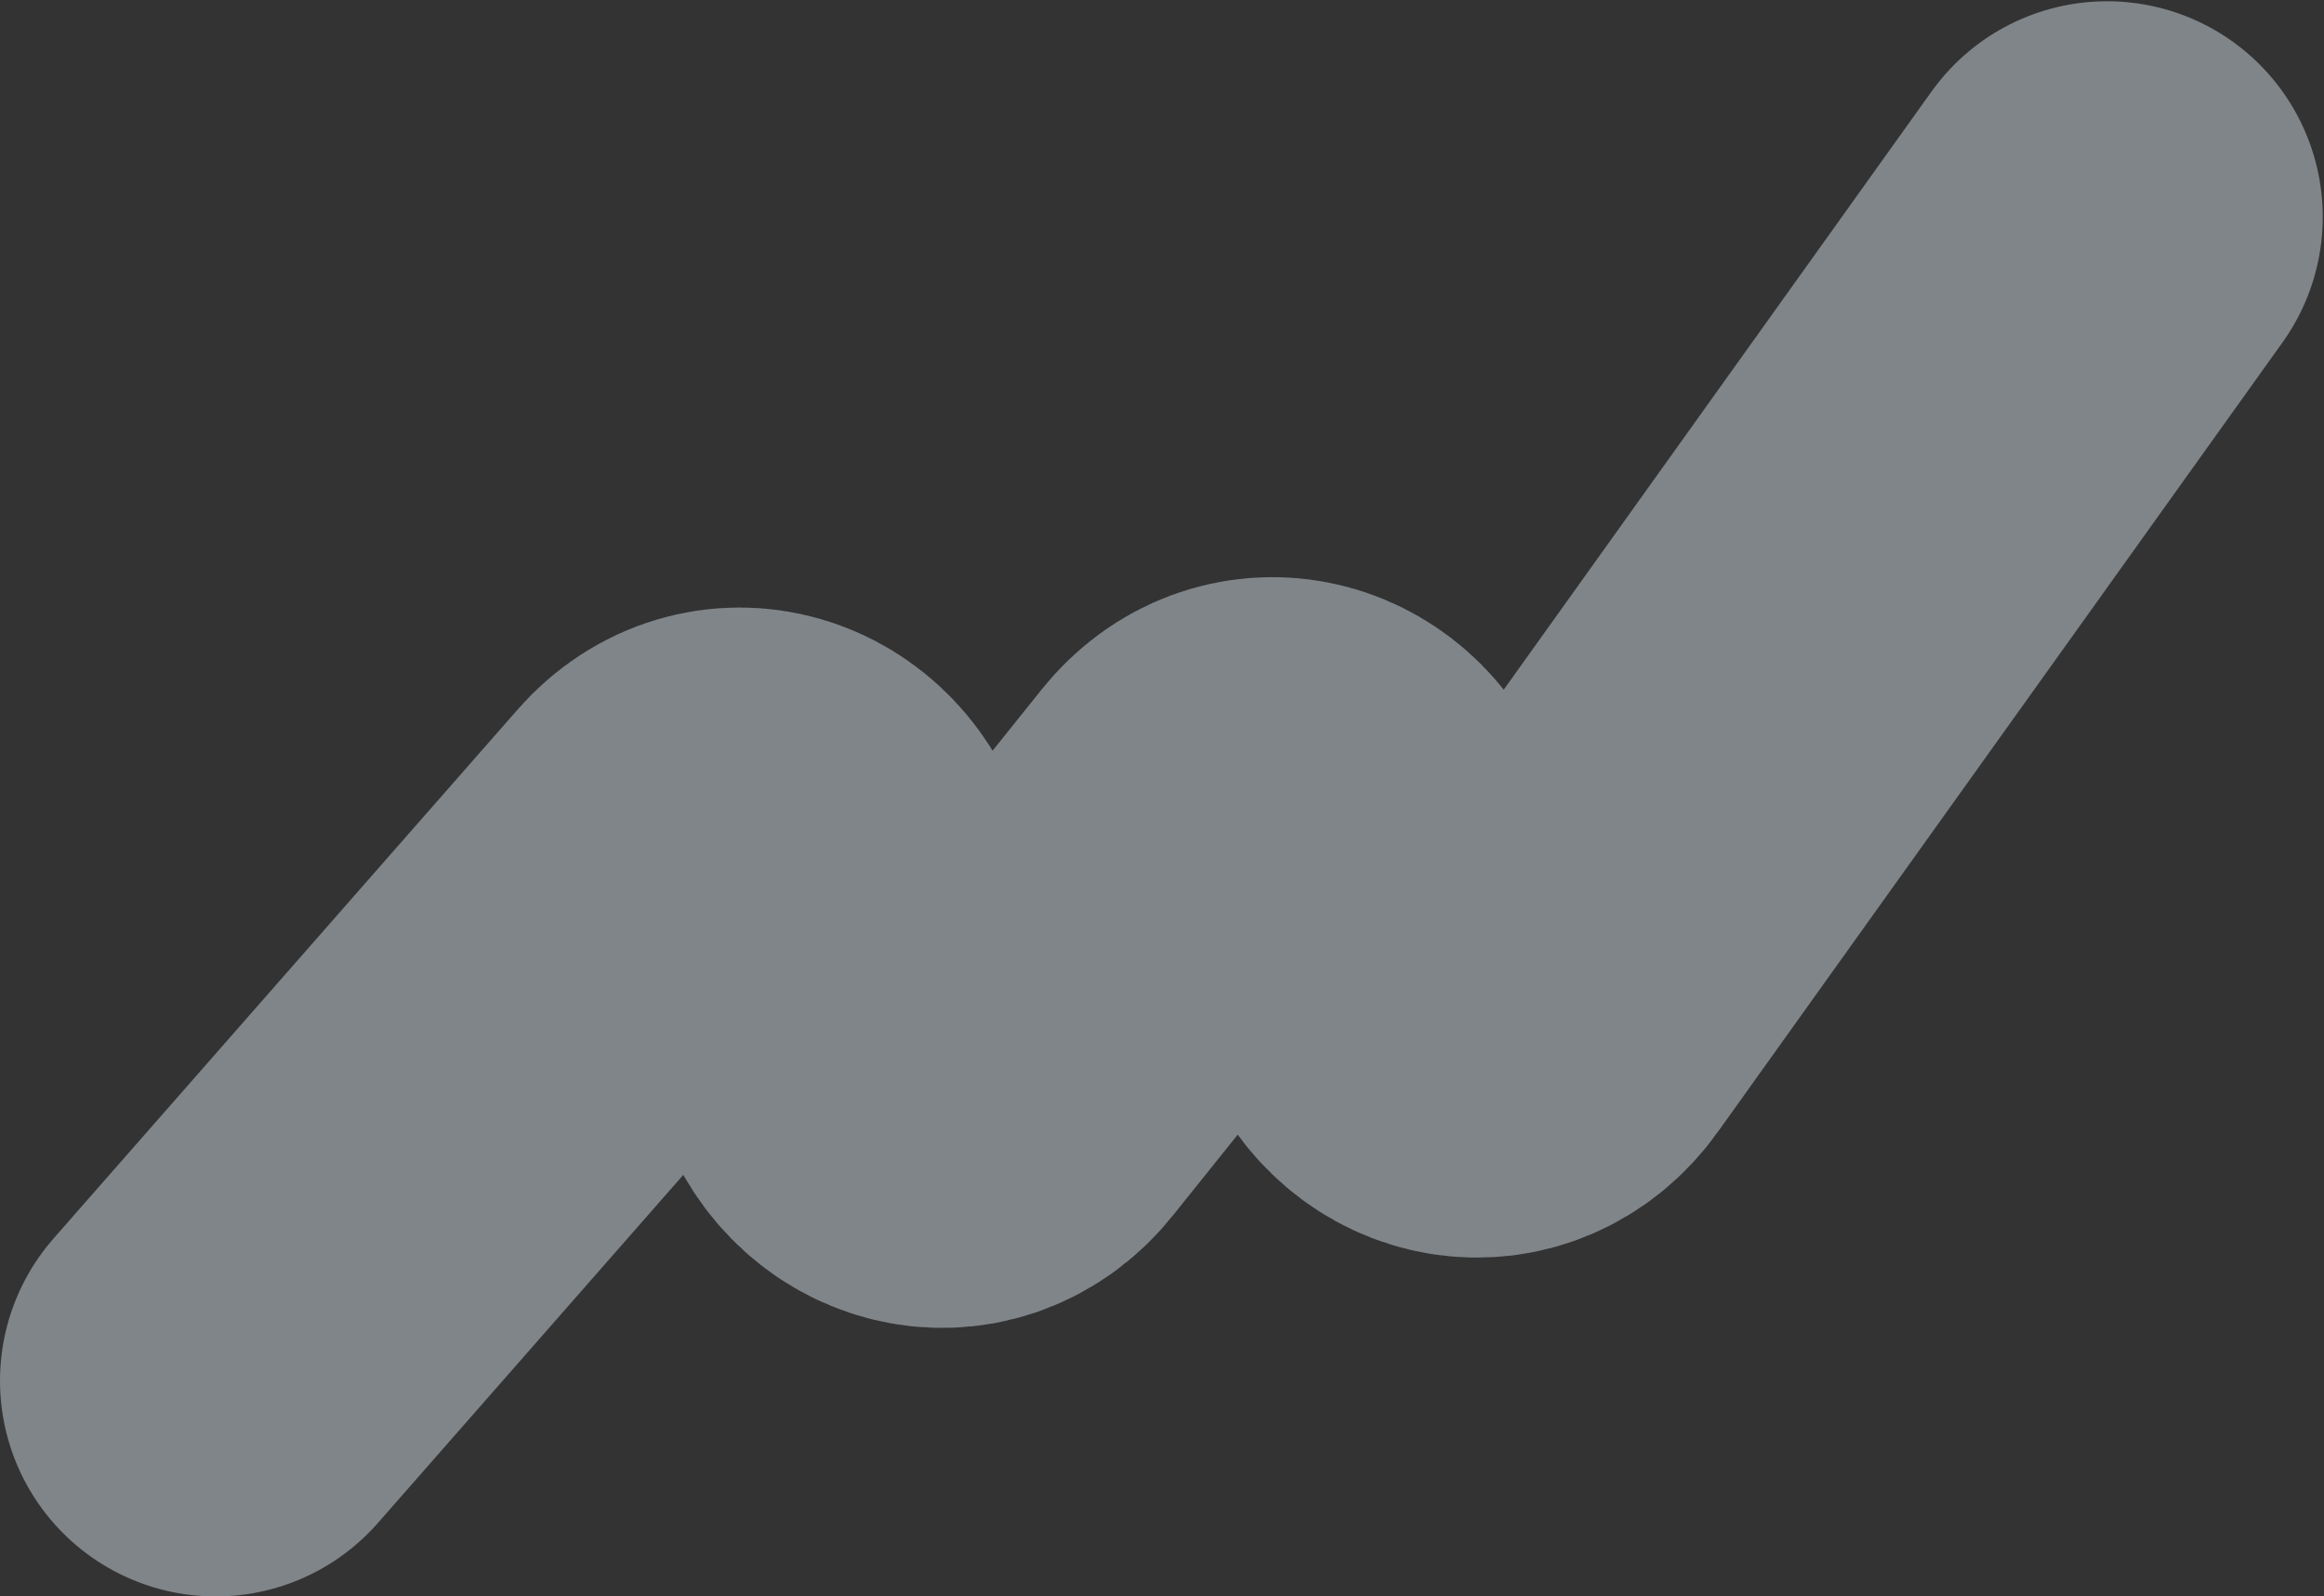 <svg  viewBox="0 0 1853 1273" fill="none" xmlns="http://www.w3.org/2000/svg">
<rect x="0" y="0" width="1853" height="1273" fill="#333333" stroke="none"/>
<path opacity="0.43" d="M172 1101L542.214 678.991C578.249 637.914 639.805 655.498 654.482 711.061L686.492 832.235C701.556 889.263 765.573 905.819 800.852 861.811L964.859 657.23C998.04 615.84 1057.79 627.582 1076.83 679.233L1115.36 783.77C1135.04 837.164 1197.69 847.414 1229.81 802.496L1680 173" stroke="#E6F3FC" stroke-width="344" stroke-linecap="round" stroke-linejoin="round"/>
</svg>
